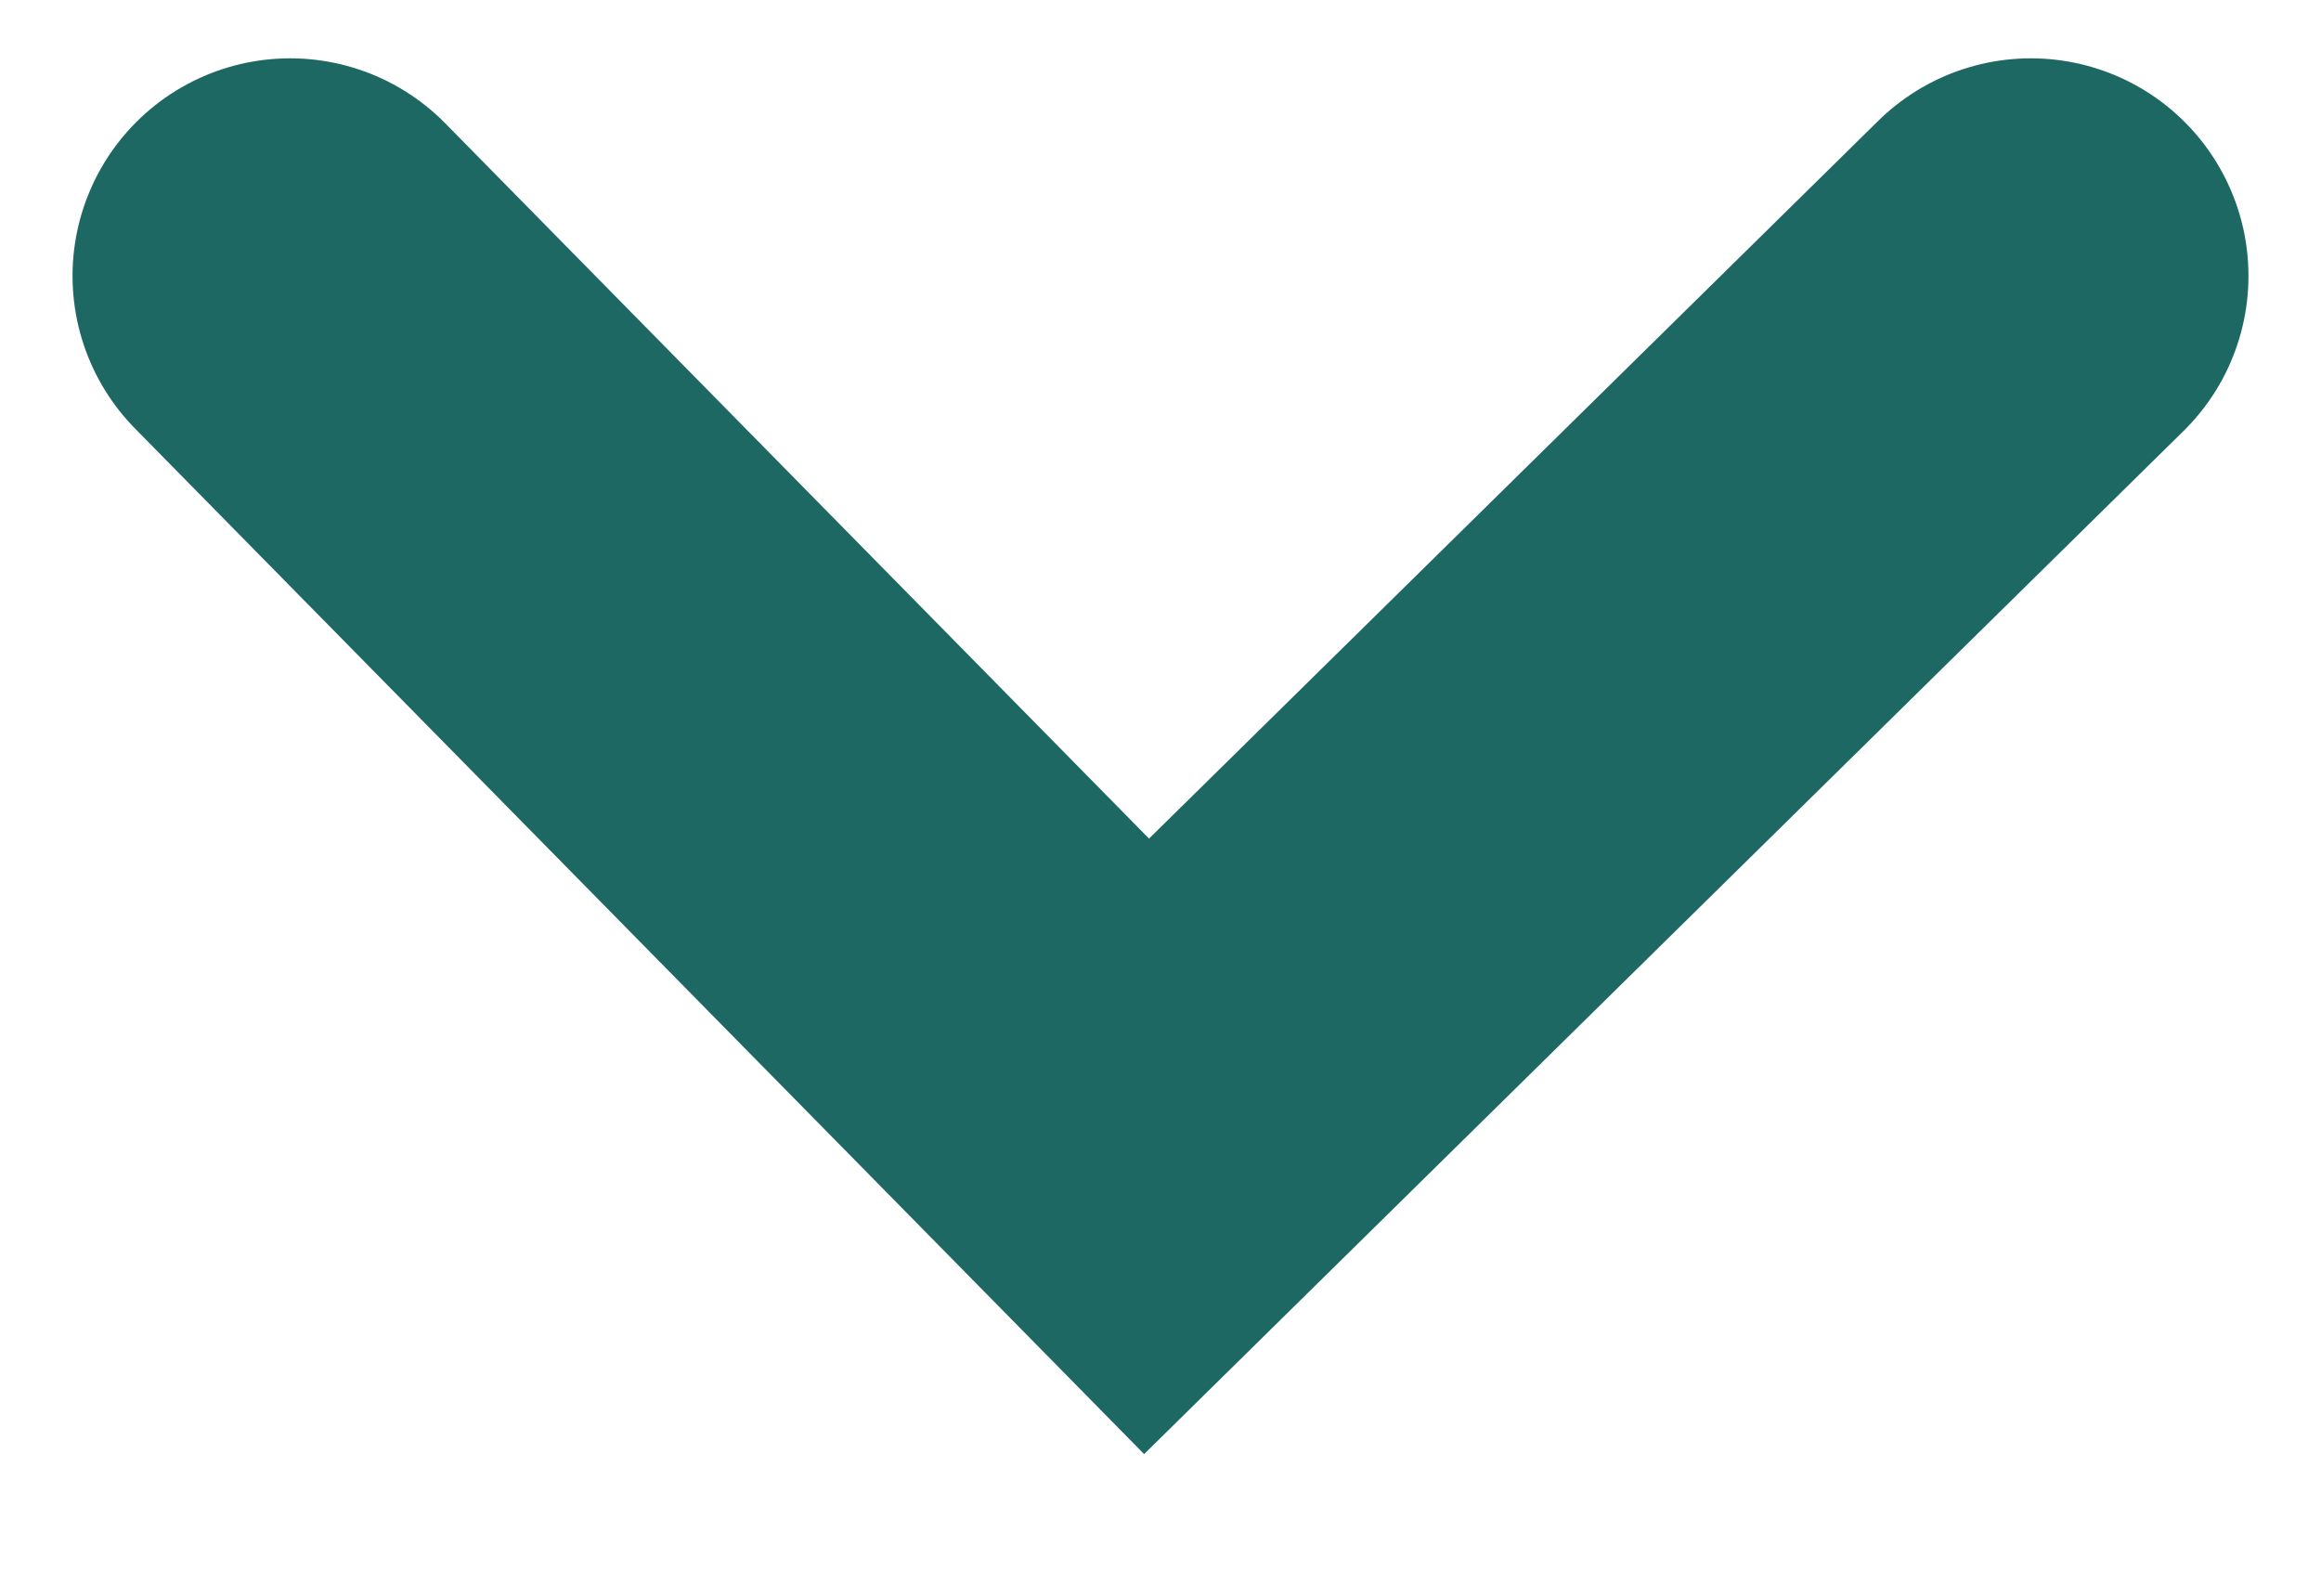 <svg width="16" height="11" viewBox="0 0 16 11" fill="none" xmlns="http://www.w3.org/2000/svg">
<path d="M2 1.902L7.904 7.902L14 1.902" stroke="#1E6864" stroke-width="3" stroke-linecap="round"/>
</svg>
